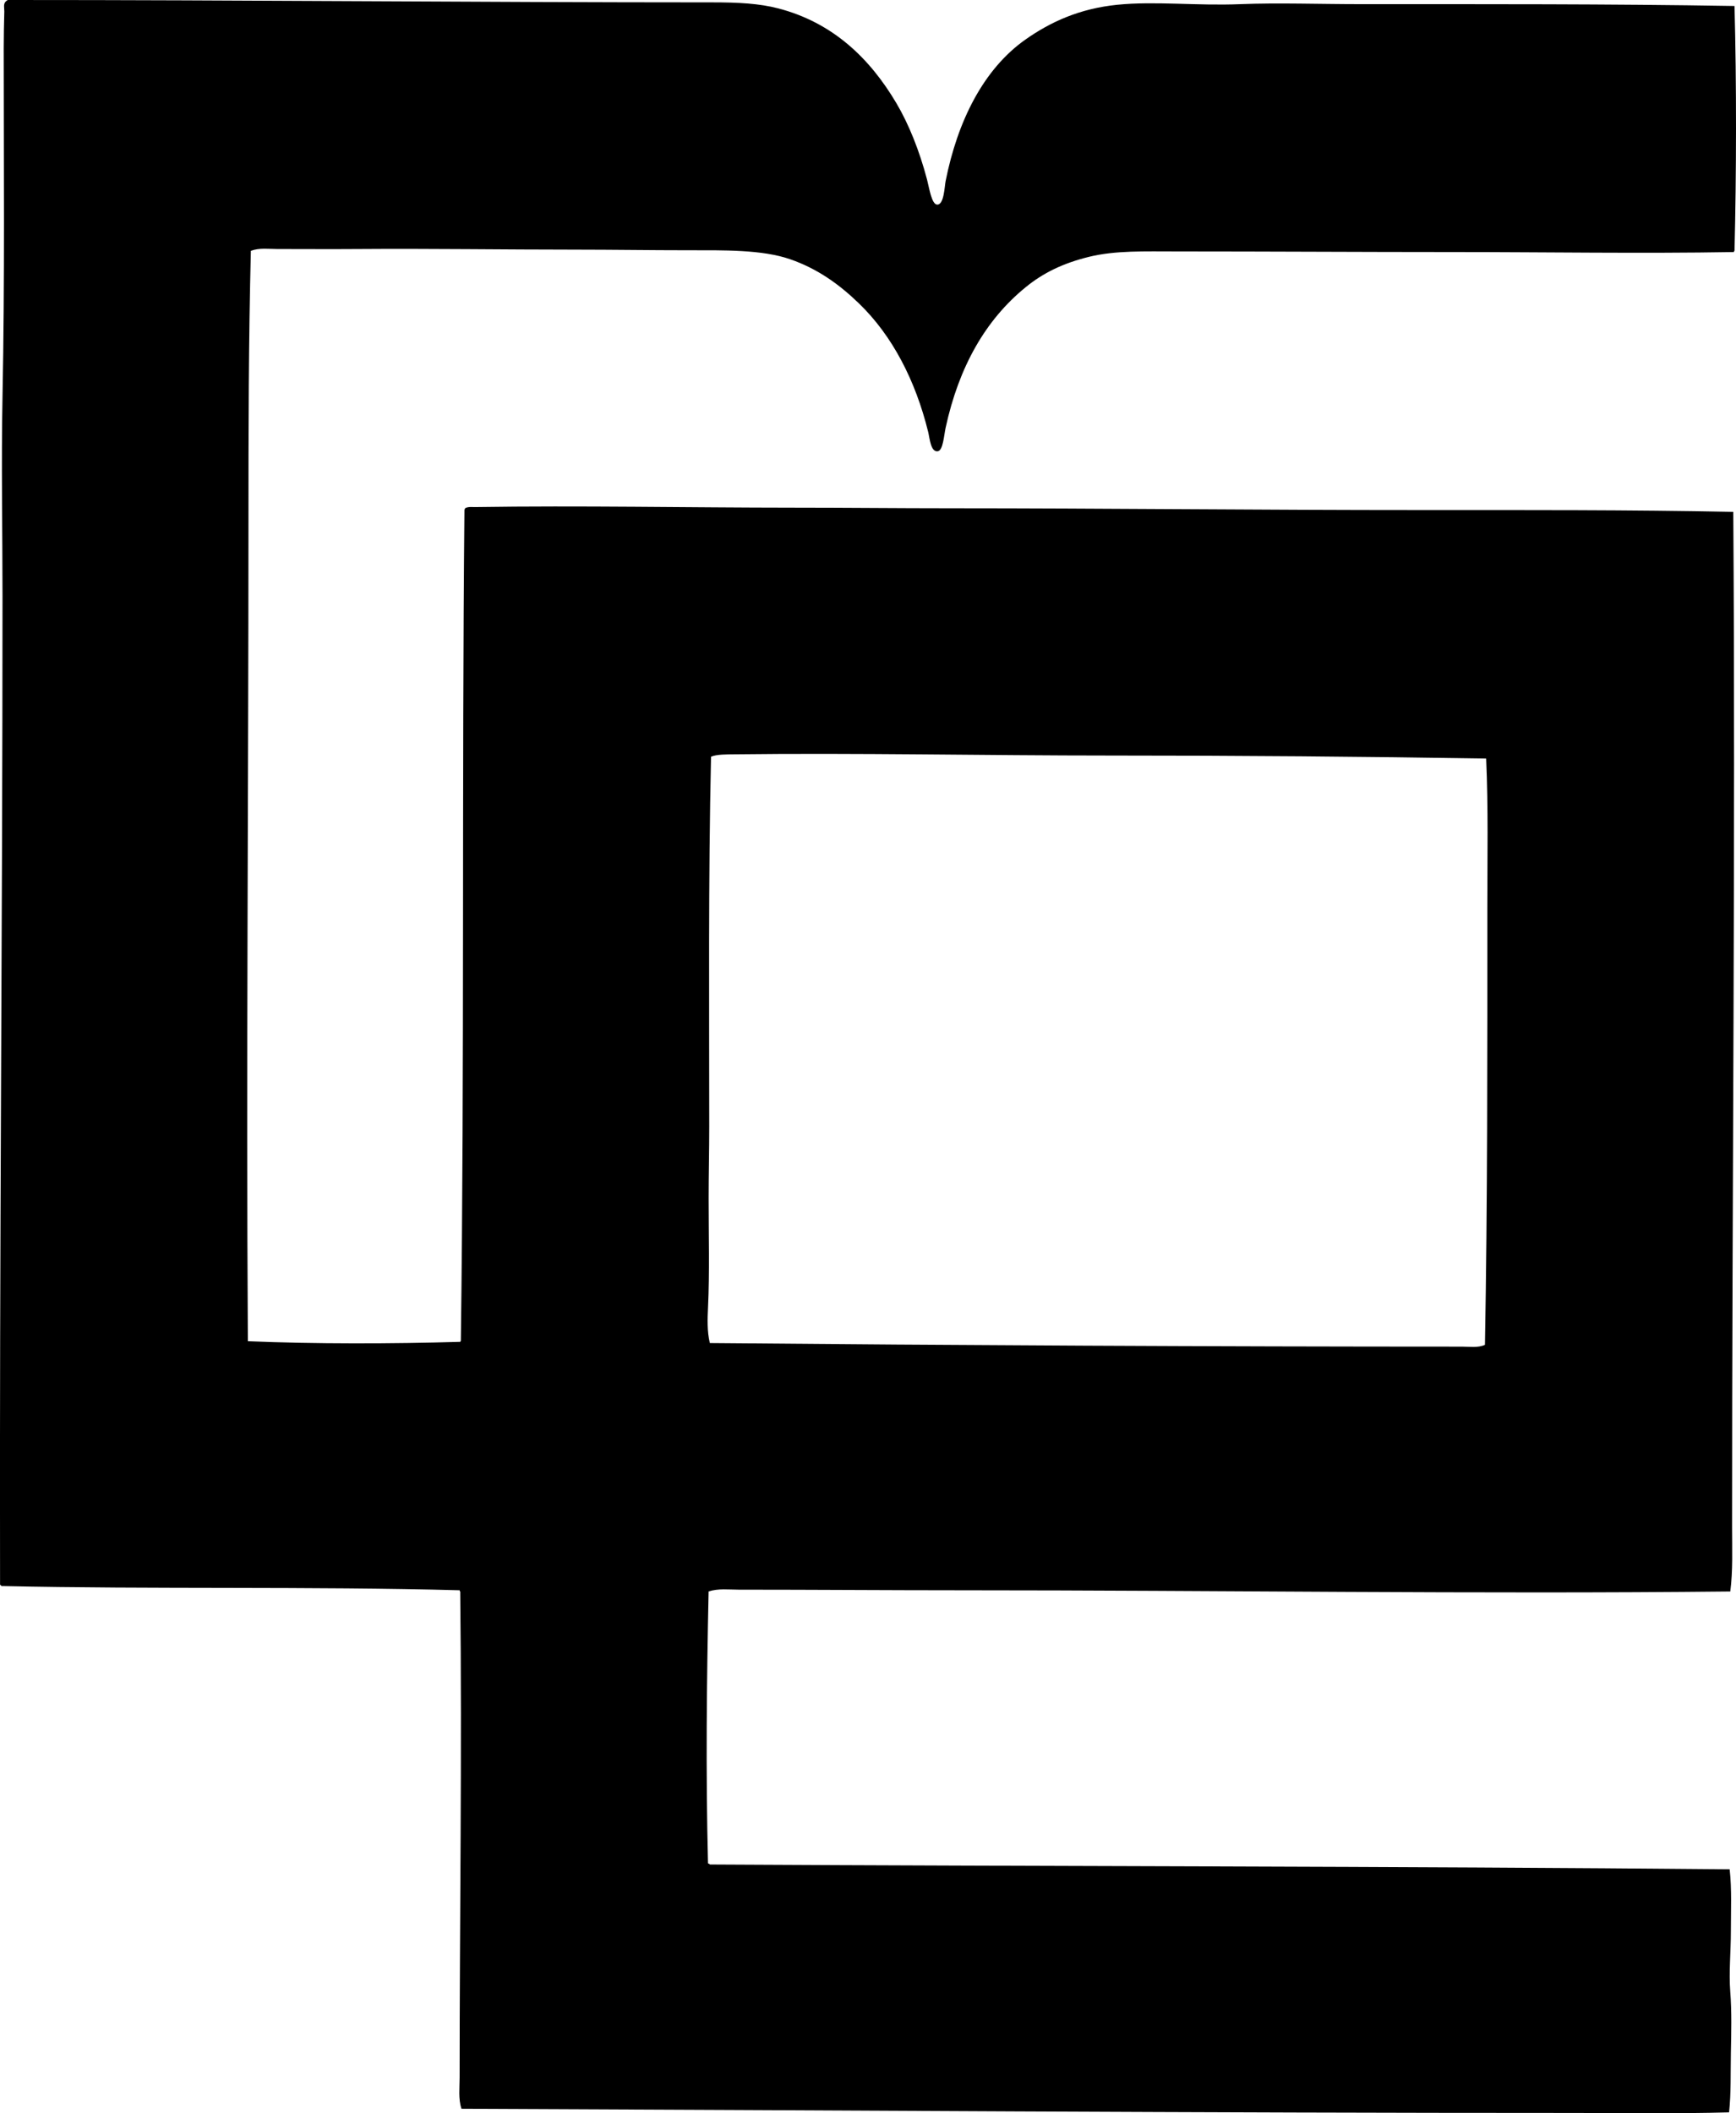 <svg enable-background="new 0 0 145.099 176.576" viewBox="0 0 145.099 176.576" xmlns="http://www.w3.org/2000/svg"><path clip-rule="evenodd" d="m144.975.5c.173 6.508.158 14.059 0 20.459-.049.002-.039.062-.05.102-7.776.135-15.842-.002-23.518 0-7.572 0-15.332-.051-23.016-.051-2.726 0-5.159-.092-7.371.451-2.137.523-3.83 1.334-5.315 2.557-3.319 2.709-5.557 6.604-6.669 11.734-.137.633-.211 1.887-.652 1.955-.594.094-.678-1.098-.802-1.603-1.066-4.332-3.008-8.059-5.767-10.73-1.638-1.588-3.447-2.906-5.767-3.711-2.348-.816-5.575-.752-8.575-.752-3.137 0-6.243-.051-9.327-.051-6 0-12.102-.096-18.202-.051-2.24.018-4.487 0-6.77 0-.721 0-1.498-.117-2.206.15-.19 7.396-.201 15.068-.201 22.715 0 22.381-.191 45.9-.05 68.396 5.602.232 12.026.219 17.751.051.01-.041.05-.051.05-.102.307-22.891.079-46.609.301-69.447.049-.002.039-.063.05-.102.26-.146.535-.096.852-.1 8.805-.135 17.704.047 26.576.051 4.371 0 8.776.049 13.138.049 12.87.002 26.042.152 39.313.15 8.755 0 17.461-.023 26.124.15.191 27.855-.102 56.408-.1 84.844 0 1.808.075 3.617-.151 5.365-21.17.227-42.918-.1-64.184-.1-6.238 0-12.385-.051-18.704-.051-.839 0-1.698-.115-2.507.15-.158 7.467-.242 15.01-.05 22.715.041.043.137.031.15.1 28.411.16 57.042.137 85.244.402.184 1.688.1 3.441.1 5.164 0 1.711-.175 3.443-.051 5.064.13 1.682.084 3.42.051 5.115-.033 1.662.025 3.338-.15 4.965-4.316.121-8.694.049-13.088.049-30.592.004-62.55-.23-92.866-.35-.266-.836-.15-1.75-.15-2.607 0-13.061.206-27.213.05-40.617-.049-.002-.039-.061-.05-.1-12.462-.334-25.77-.076-38.21-.352-.137.037-.101-.1-.201-.1-.058-27.346.205-54.93.205-82.584 0-5.564-.11-11.137 0-16.697.193-9.736.101-19.459.101-29.084 0-1.043.024-2.098.05-3.109.006-.27-.114-.649.15-.852.037-.047.091-.076.151-.1 19.591-.002 38.94.197 58.918.199 2.119 0 3.871.088 5.466.502 4.555 1.184 7.653 4.162 9.878 7.924 1.043 1.762 1.926 3.977 2.557 6.367.184.697.385 2.098.853 2.105.573.012.61-1.492.702-1.955.995-5.018 3.16-9.359 6.669-11.834 2.104-1.482 4.533-2.59 7.672-2.908 3.141-.318 6.655.096 10.28-.051 3.198-.127 6.693.002 10.179 0 10.256.001 20.527-.025 31.139.151zm-52.049 62.631c-10.637 0-21.326-.229-31.59-.102-.531.008-1.449-.008-1.906.201-.231 10.269-.15 20.838-.15 30.889 0 2.018-.05 4.027-.05 6.018 0 3.061.085 6.168-.05 9.076-.046.996-.084 2.035.15 3.008 20.749.189 42.054.299 62.88.301.611 0 1.314.117 1.905-.15.219-11.822.201-24.193.201-36.605 0-4.156.084-8.291-.1-12.385-10.168-.163-20.715-.253-31.29-.251z" fill-rule="evenodd"/></svg>